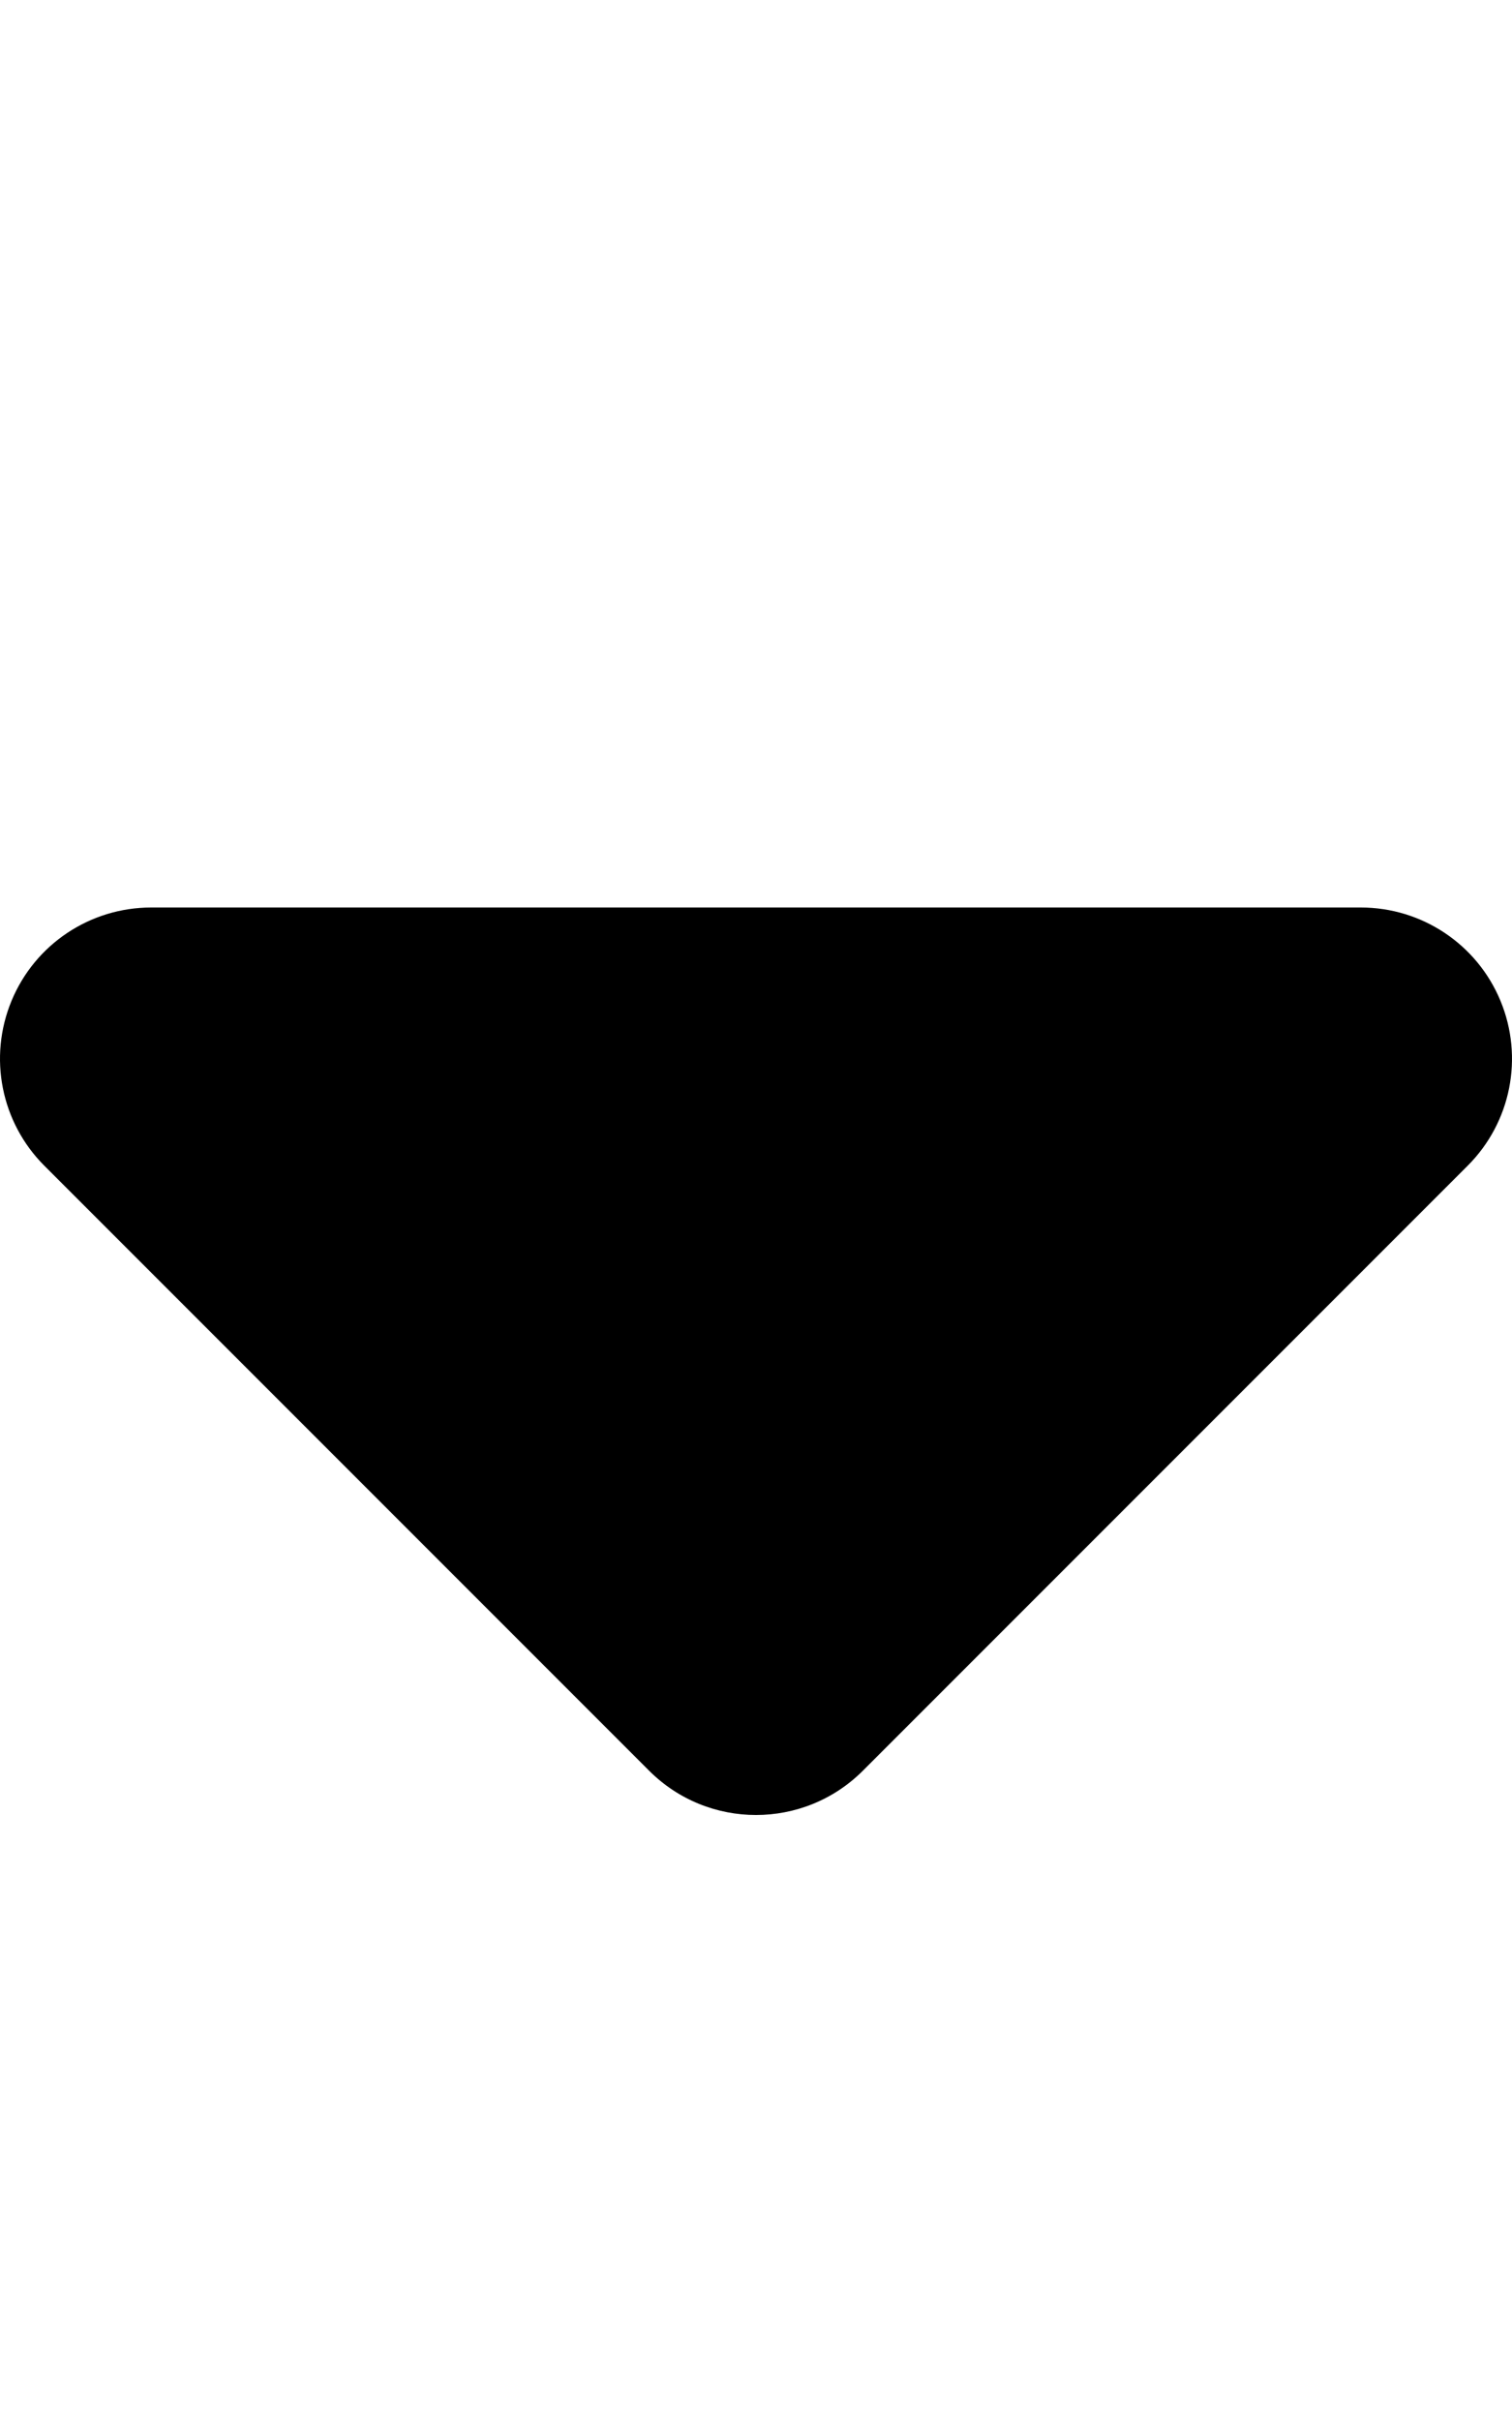 <svg xmlns="http://www.w3.org/2000/svg" viewBox="0 0 320 512"><!-- Font Awesome Free 6.0.0-alpha2 by @fontawesome - https://fontawesome.com License - https://fontawesome.com/license/free (Icons: CC BY 4.0, Fonts: SIL OFL 1.1, Code: MIT License) --><path d="M310.625 246.625L182.625 374.625C176.375 380.875 168.188 384 160 384S143.625 380.875 137.375 374.625L9.375 246.625C0.219 237.469 -2.516 223.719 2.438 211.75S19.063 192 32 192H288C300.938 192 312.609 199.781 317.563 211.75S319.781 237.469 310.625 246.625Z"/></svg>